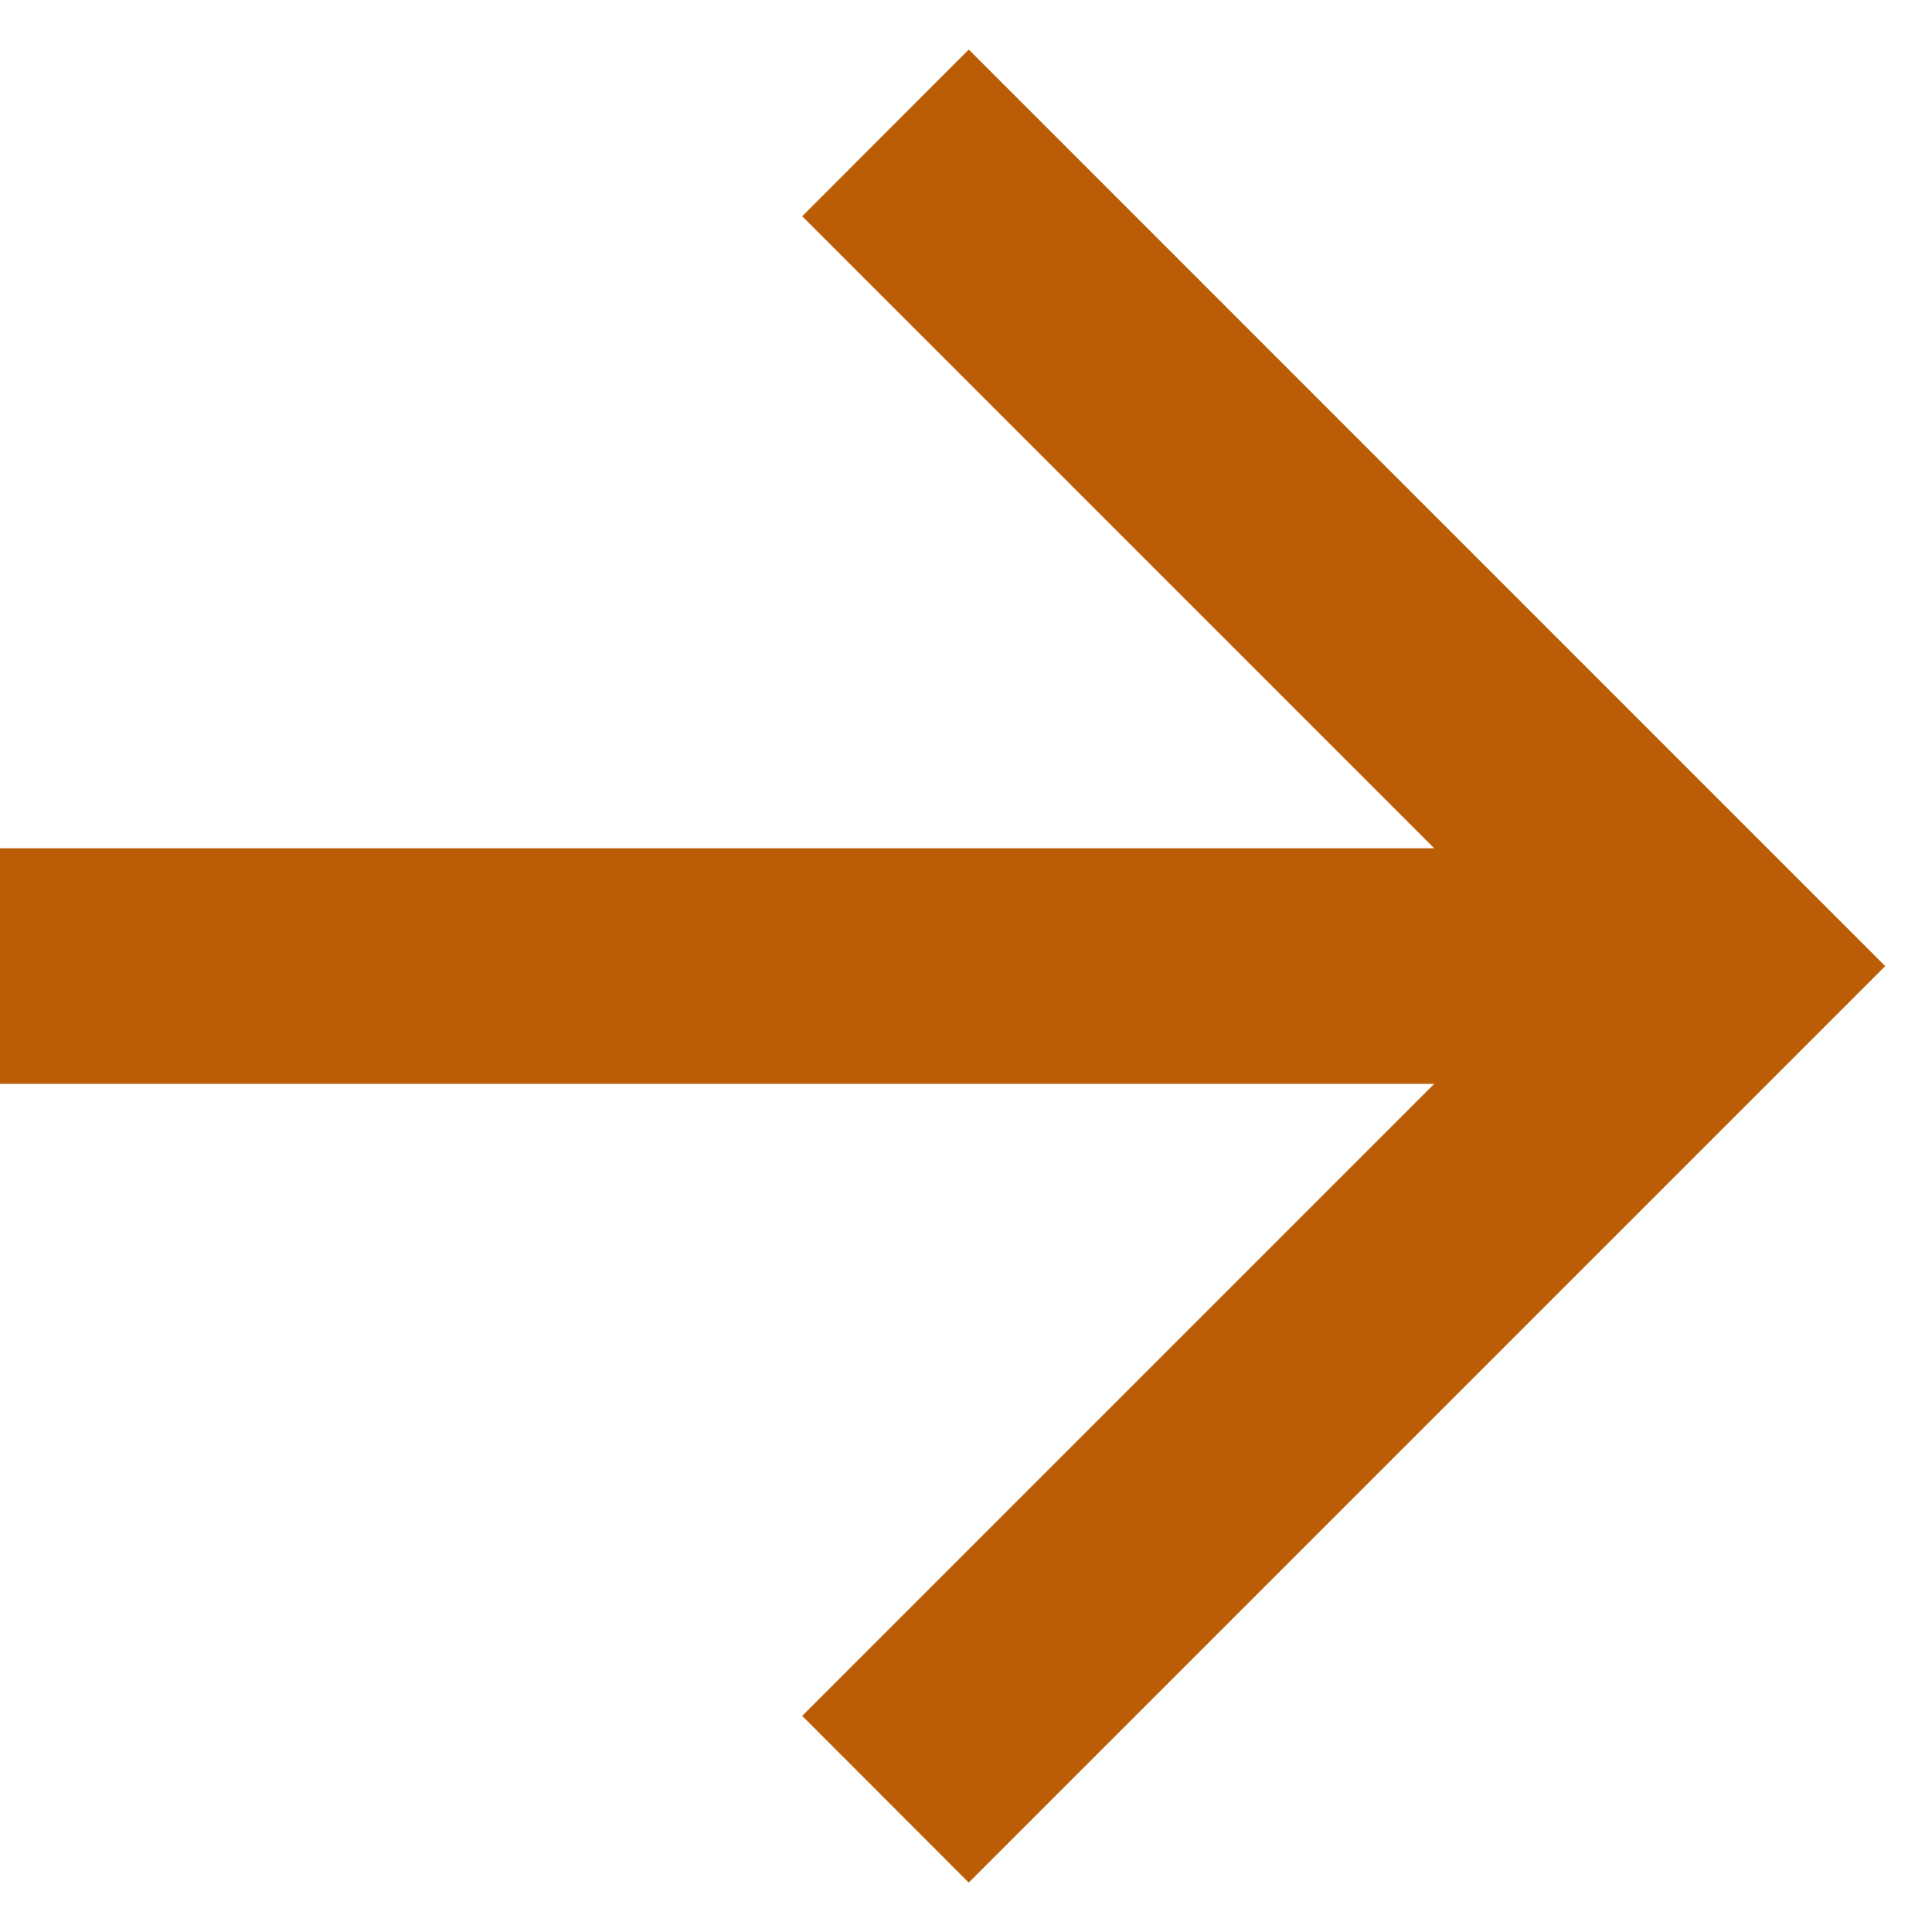 <svg width="14" height="14" viewBox="0 0 14 14" fill="none" xmlns="http://www.w3.org/2000/svg">
<path id="Vector" d="M10.393 6.147L5.813 1.567L7.02 0.359L13.661 7.001L7.02 13.642L5.813 12.434L10.393 7.854H0V6.147H10.393Z" fill="#BB5D06"/>
</svg>
